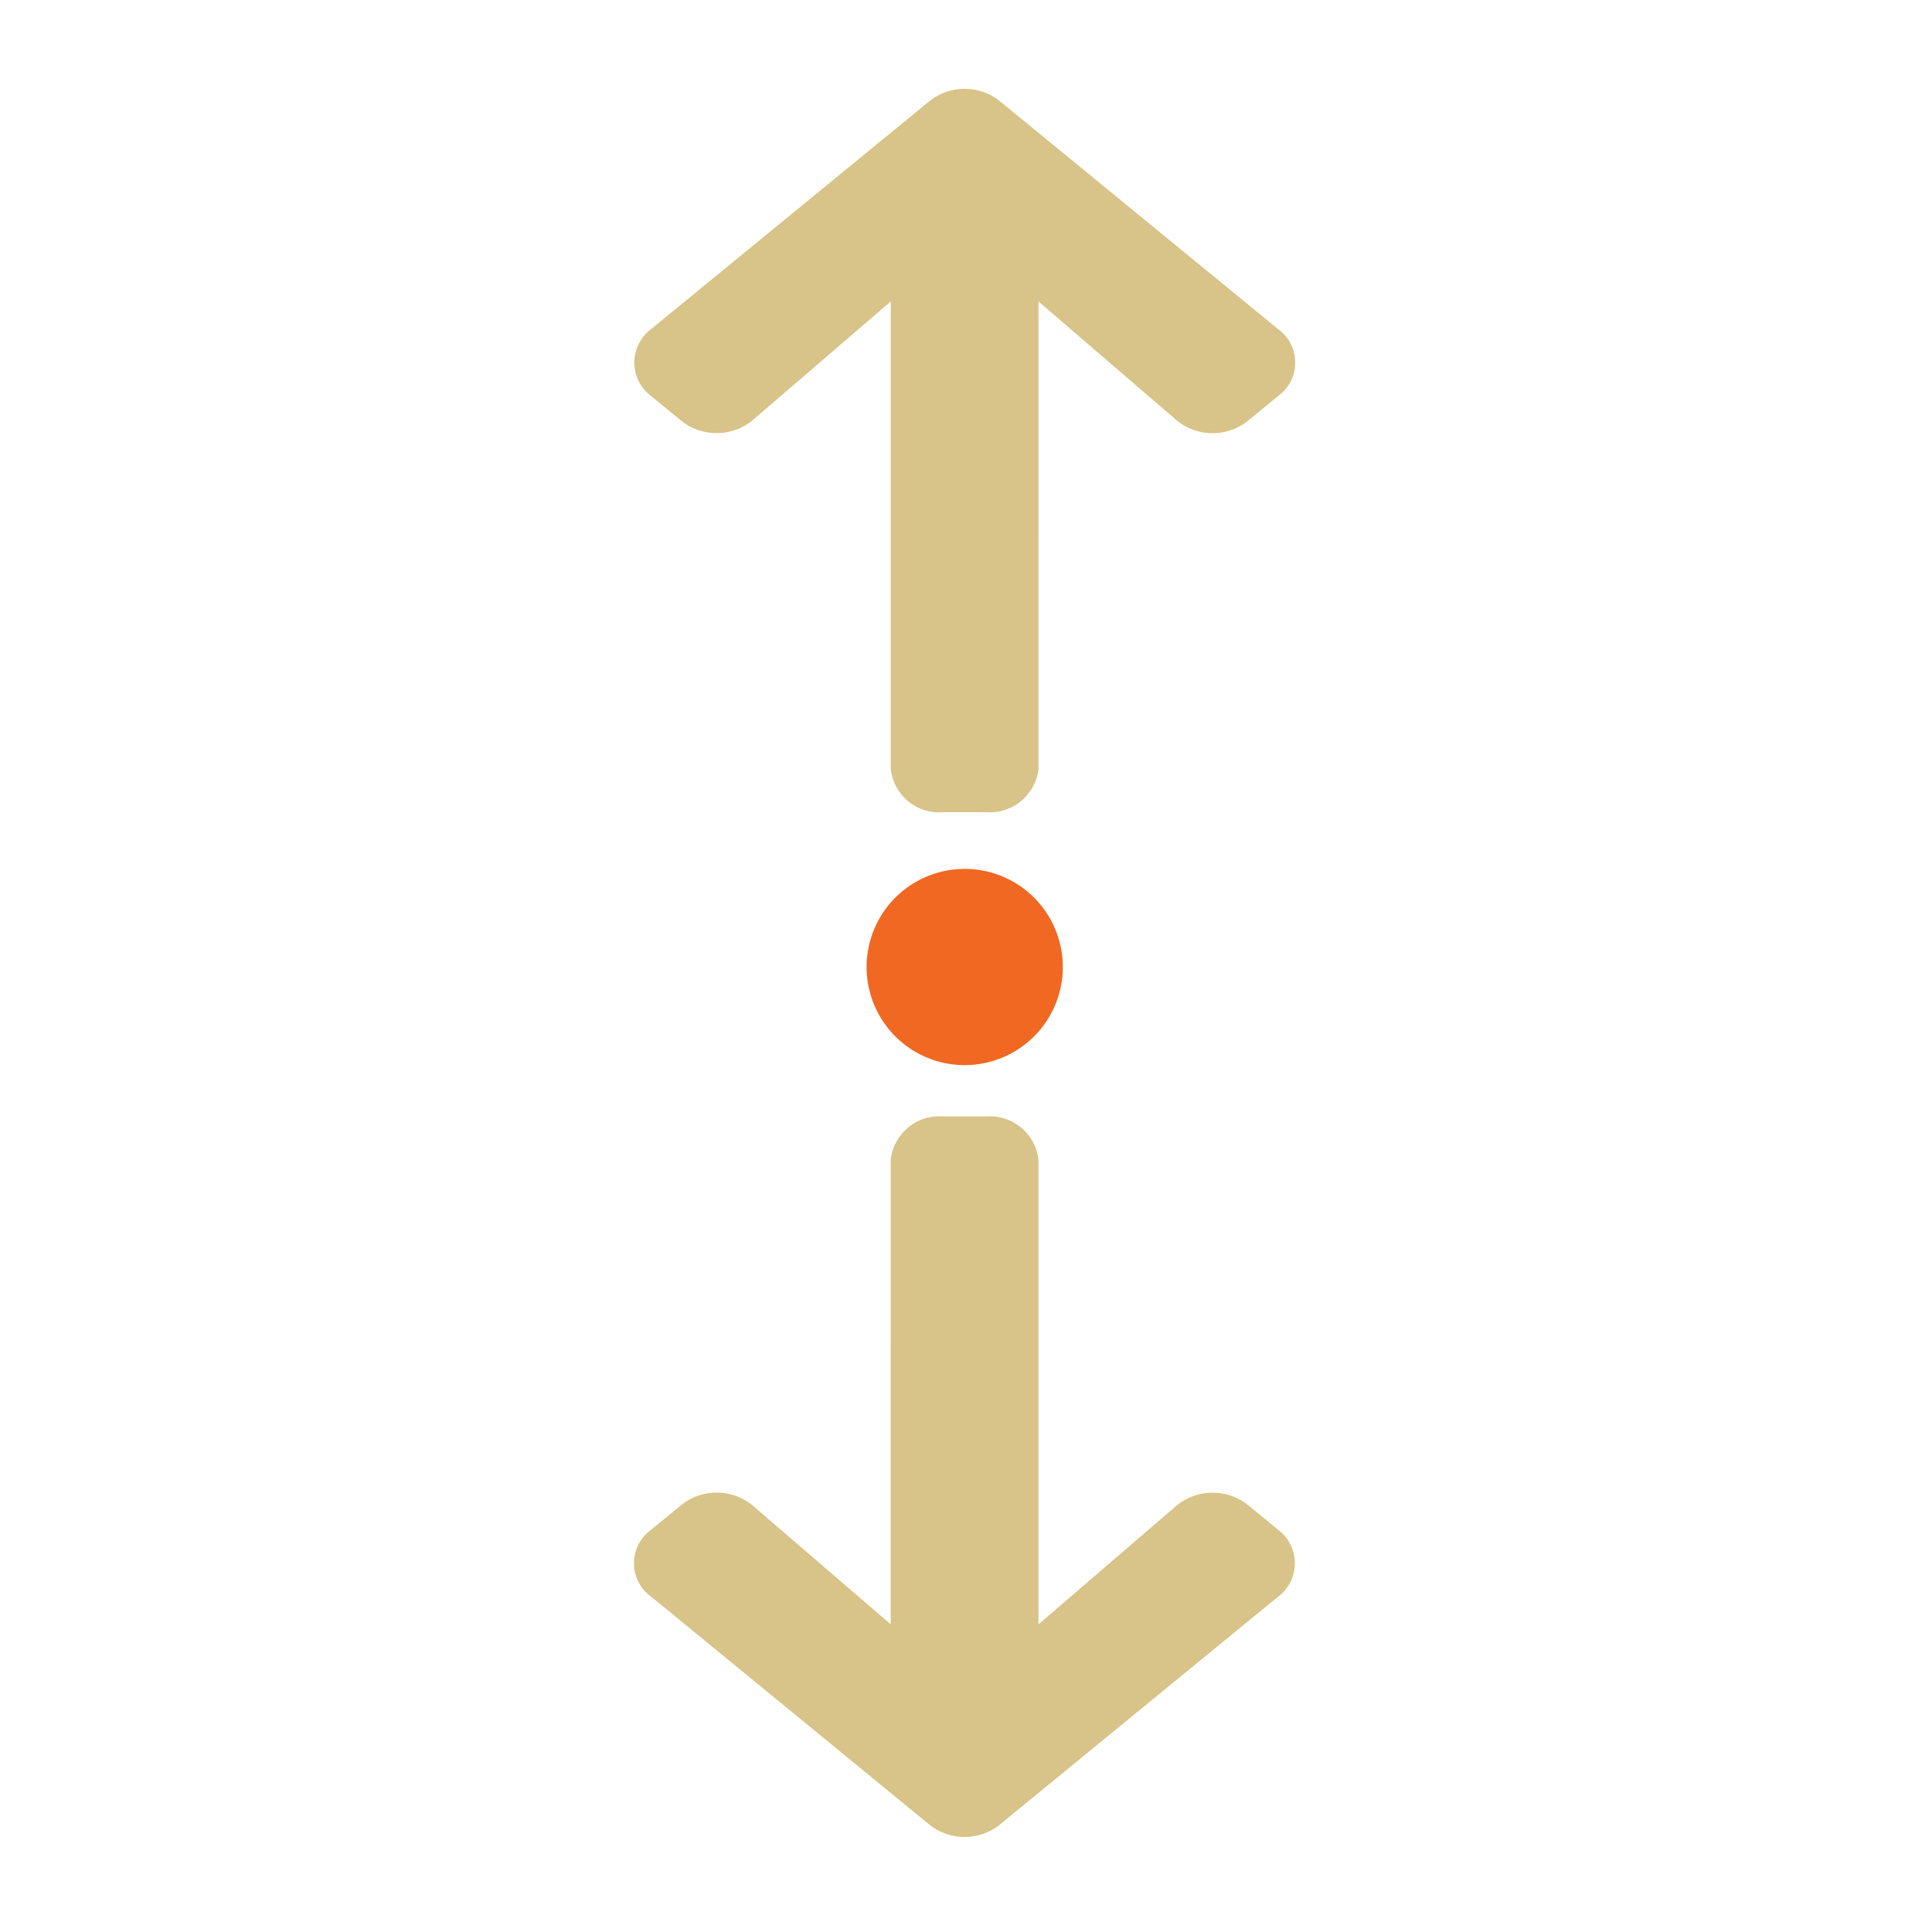 <svg xmlns="http://www.w3.org/2000/svg" xml:space="preserve" fill-rule="evenodd" stroke-linejoin="round" stroke-miterlimit="2" clip-rule="evenodd" viewBox="0 0 64 64">
  <g id="orange">
    <path fill="#d8c388" d="m29.511 38.395-.003.004a1.623 1.623 0 0 1 1.719-1.418l1.446.001h.007a1.62 1.62 0 0 1 1.718 1.42l.001.014.002.027v15.365l4.577-3.935.014-.014.013-.011a1.89 1.89 0 0 1 2.296-.023.246.246 0 0 0-.034-.022c-.022-.012.108.091.066.049l-.019-.017 1.047.857a1.383 1.383 0 0 1-.001 2.183l-9.242 7.568-.017.016a1.875 1.875 0 0 1-2.296-.001l-.016-.013-9.234-7.566a1.346 1.346 0 0 1-.553-1.095 1.357 1.357 0 0 1 .545-1.091l1.029-.843.026-.022a1.88 1.88 0 0 1 2.302.02l.011.01 4.59 3.948.001-15.363.001-.014c0-.012.001-.023.004-.034Zm-.001-12.957-.003.005V9.986l-4.58 3.938-.012.011-.013.011a1.885 1.885 0 0 1-2.308.014l-.017-.014-1.03-.845a1.383 1.383 0 0 1 0-2.182l9.244-7.57.015-.014.011-.008a1.877 1.877 0 0 1 2.275 0c-.034-.025.072.067.03.026l-.02-.017 9.252 7.578c.349.256.554.666.549 1.098.001.41-.181.82-.543 1.089l-1.028.843a.245.245 0 0 1-.035.029l-.011.008a1.88 1.88 0 0 1-2.283-.035l-.028-.026-4.573-3.932-.001 15.455v.029l-.002.016a1.62 1.62 0 0 1-1.718 1.417l-1.446-.001-.008.001a1.607 1.607 0 0 1-1.717-1.419v-.002a.177.177 0 0 1 0-.046Z"/>
    <path fill="#f16822" d="M34.215 29.696a3.25 3.25 0 1 1-4.596 4.595 3.25 3.25 0 0 1 4.596-4.595Z"/>
  </g>
</svg>
